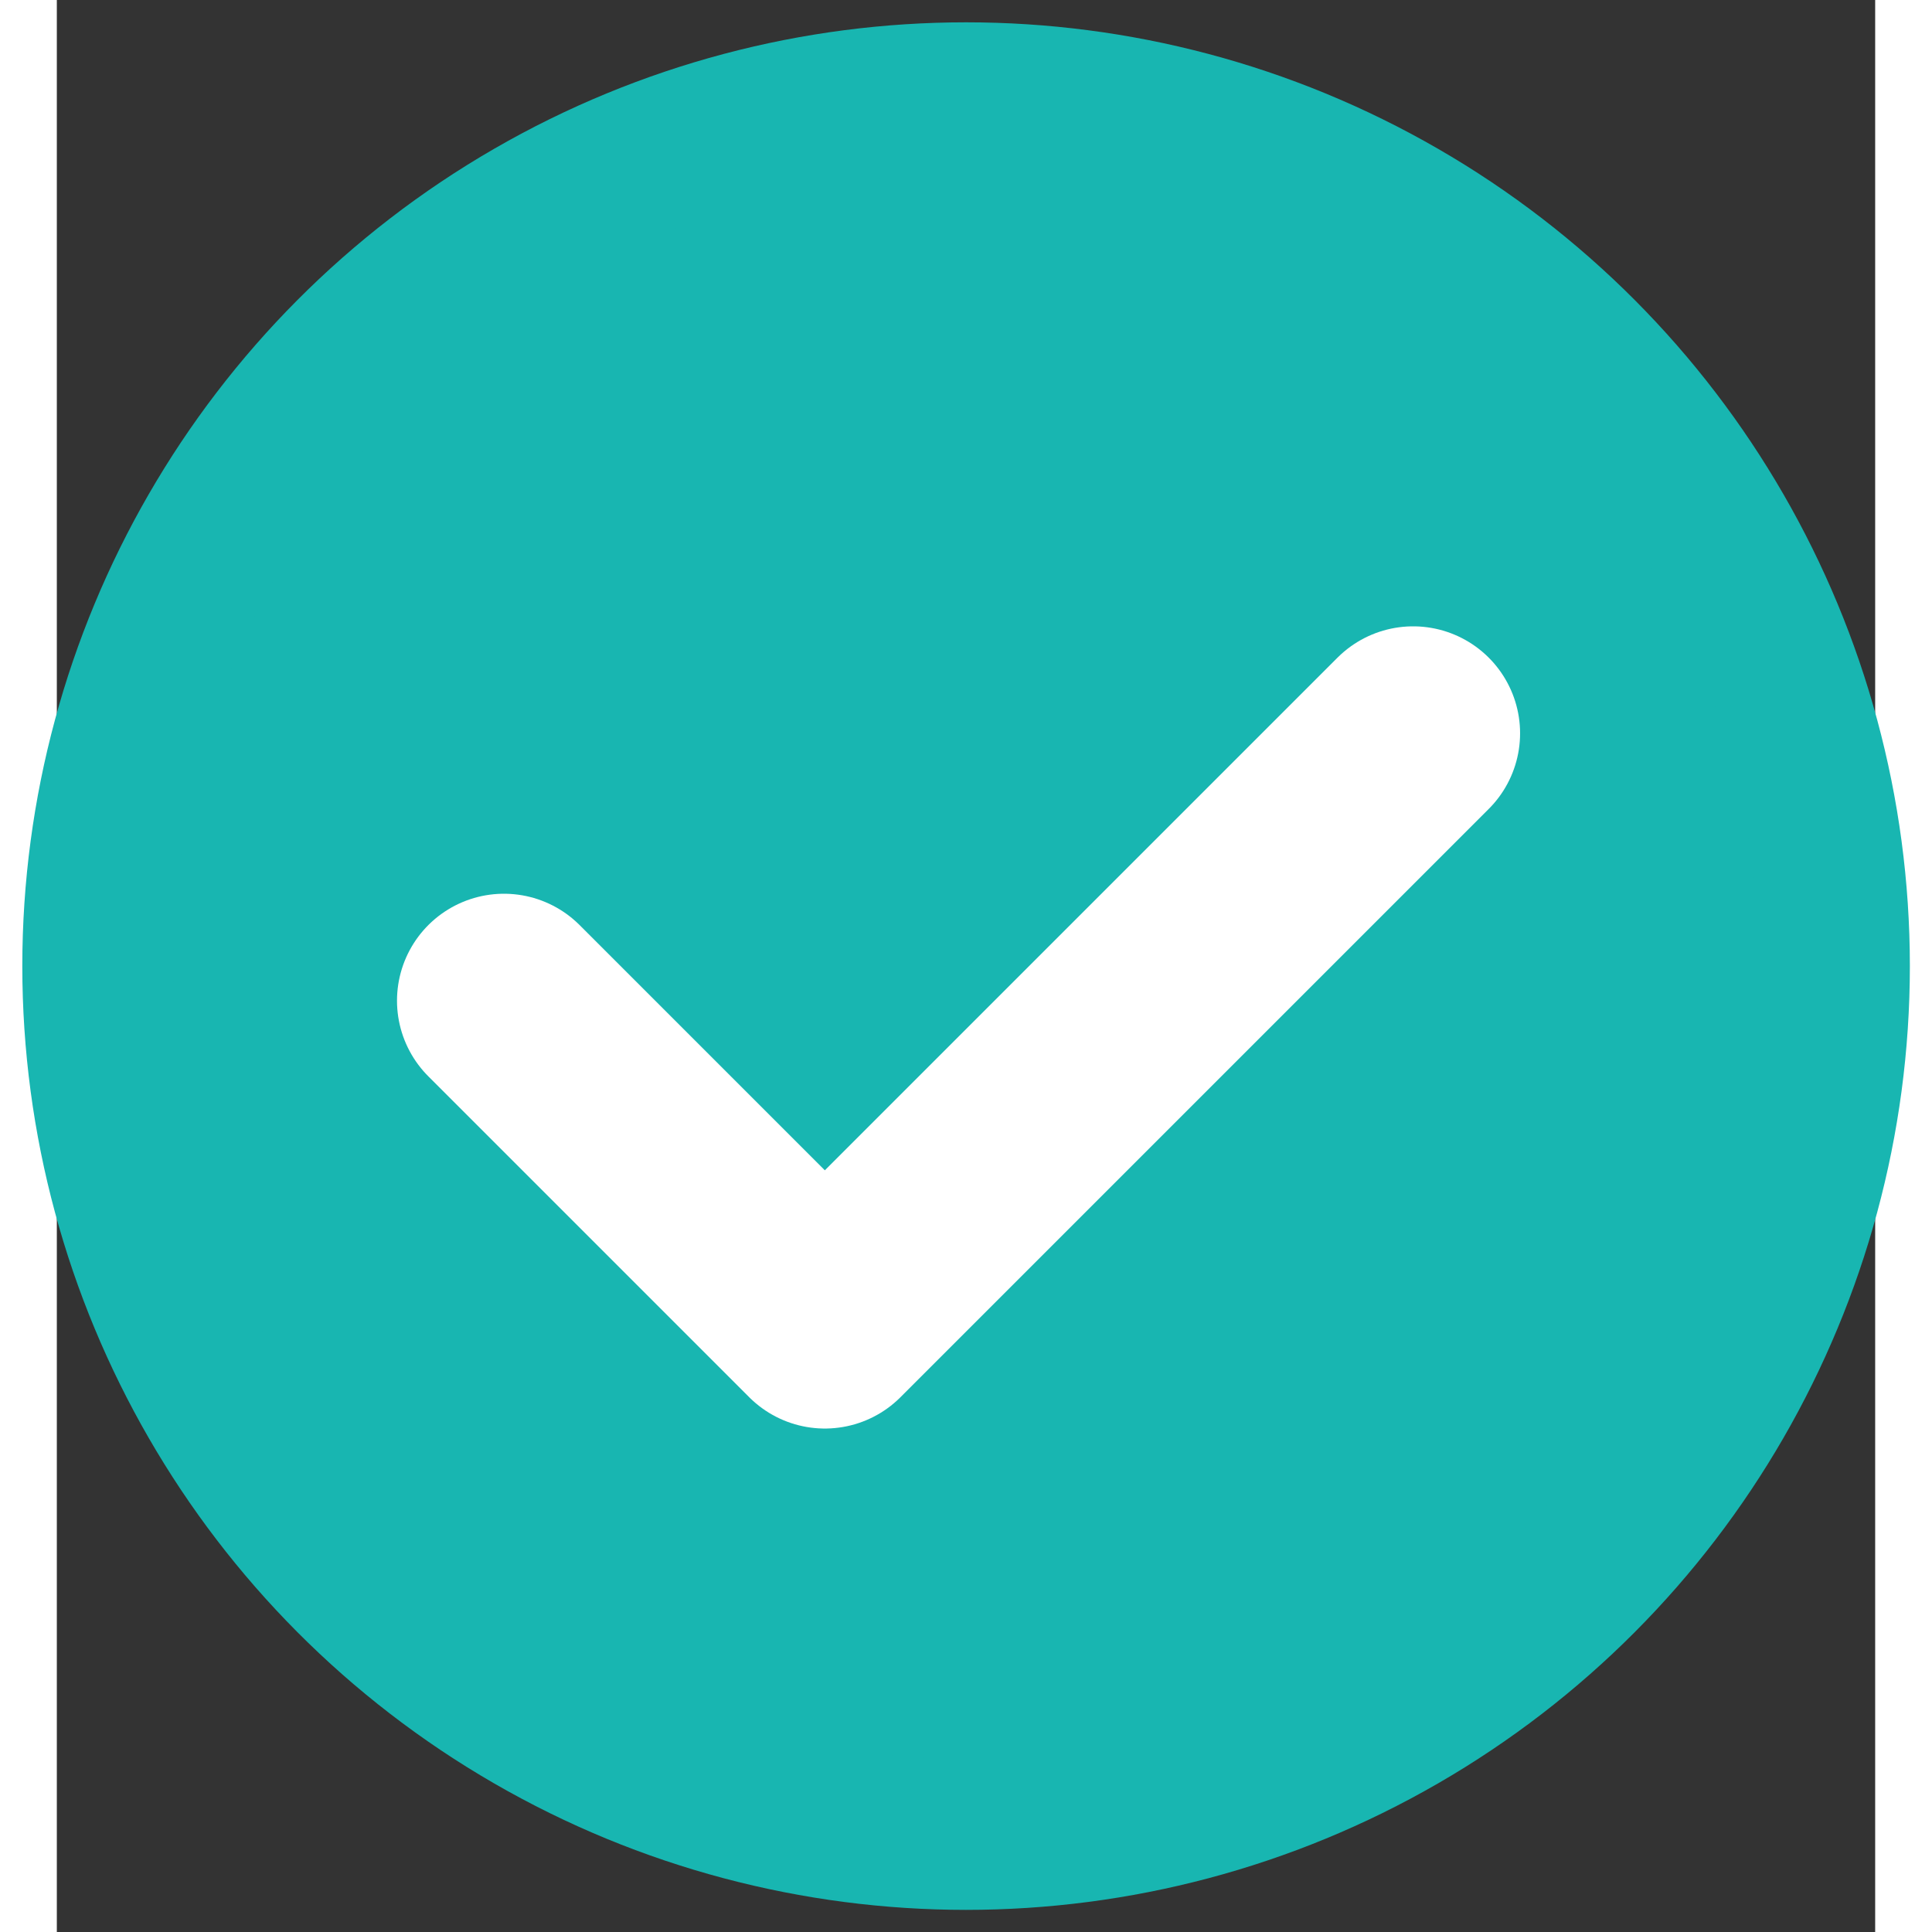 <svg xmlns="http://www.w3.org/2000/svg" width="55.148" height="55.148" viewBox="0 0 332.185 352.947" fill="#18b6b1" xmlns:v="https://vecta.io/nano"><rect x="0" y="0" width="332.185" height="352.947" fill="#333333" stroke="none"/><g transform="matrix(.977 0 0 .977 9.326 4.076)"><circle cx="160.473" cy="176.474" r="162.355" stroke="#18b6b1" stroke-width="28.236"/><path d="M74.062 182.944l60 60 110-110" stroke="#fff" stroke-width="40" fill="none" stroke-linecap="round" stroke-linejoin="round"/></g></svg>